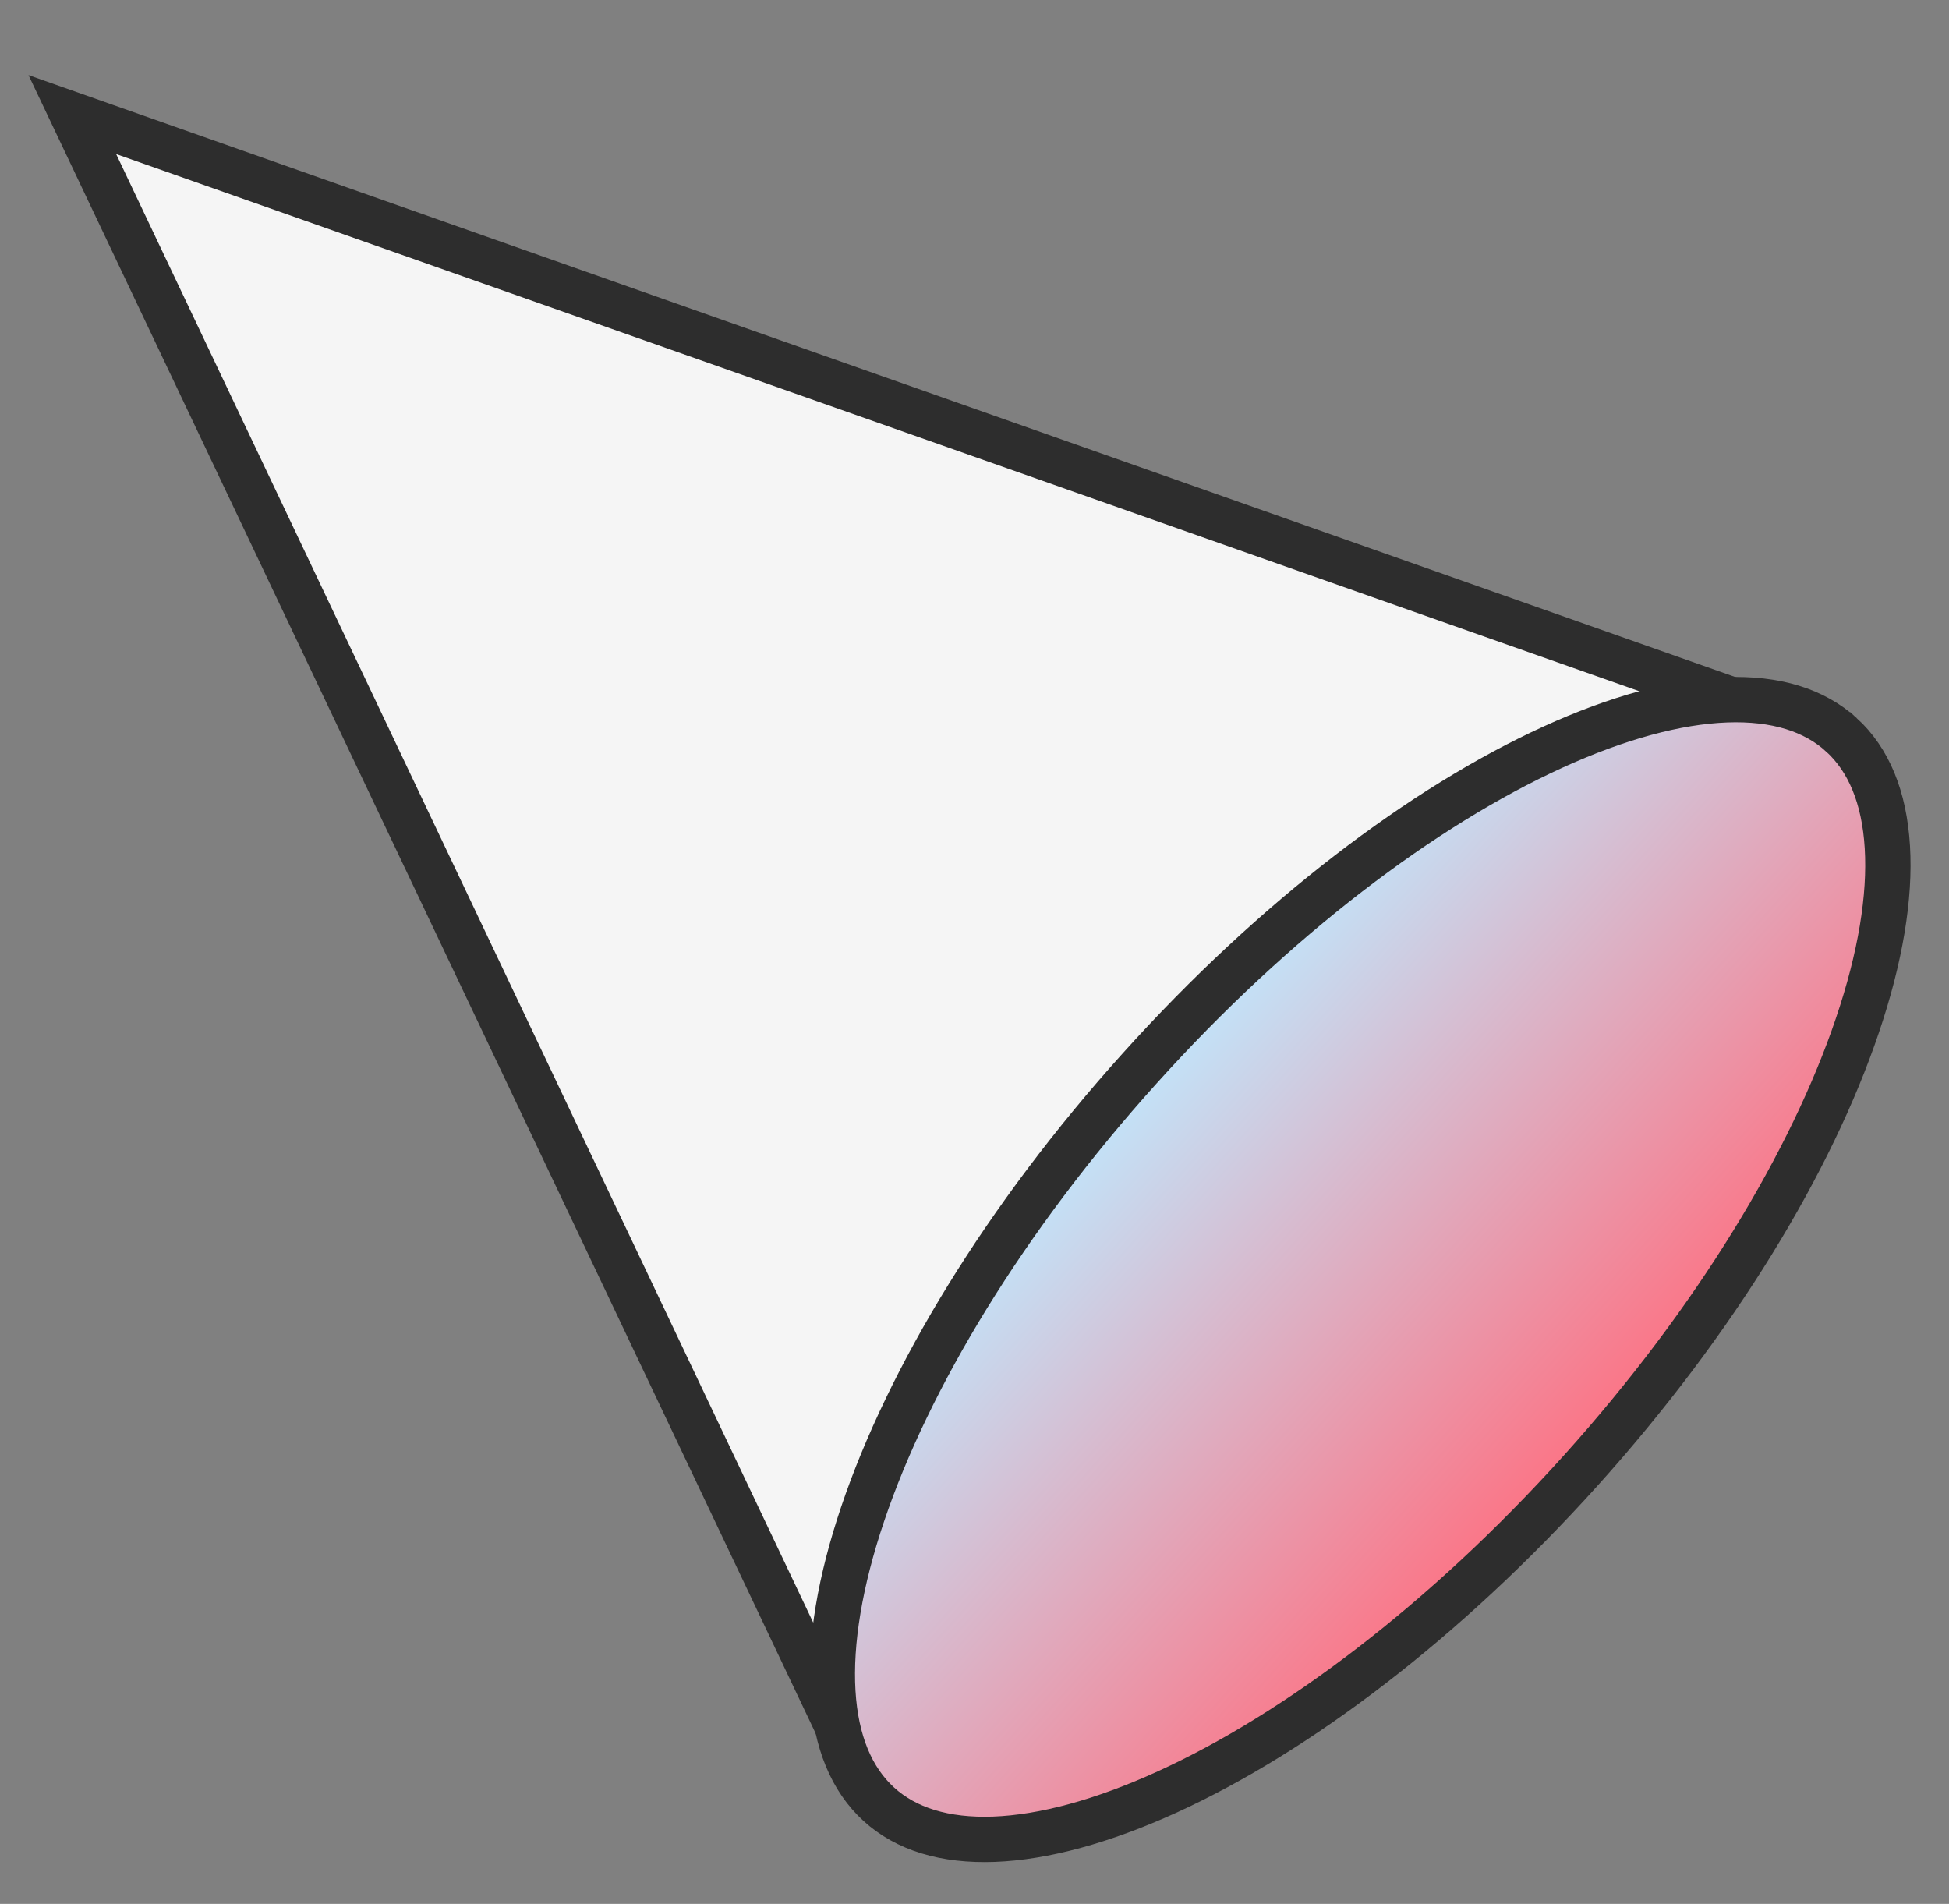 <svg width="43" height="42" fill="none" xmlns="http://www.w3.org/2000/svg"><rect width="100%" height="100%" fill="#808080" stroke="none"/><path d="M1.596 2.528l17.033 35.88 20.727-22.565L1.596 2.528z" fill="#F5F5F5" stroke="#2D2D2D"/><path d="M40.628 16.211c.599.547.946 1.376 1.012 2.474.067 1.102-.154 2.44-.66 3.934-1.008 2.987-3.12 6.506-6.11 9.827-2.991 3.321-6.262 5.781-9.116 7.084-1.427.651-2.728 1.003-3.823 1.044-1.092.04-1.945-.227-2.544-.774-.598-.546-.946-1.375-1.012-2.474-.066-1.101.155-2.44.66-3.934 1.009-2.987 3.12-6.505 6.111-9.826 2.99-3.322 6.262-5.781 9.115-7.084 1.428-.652 2.728-1.003 3.823-1.044 1.092-.041 1.945.226 2.544.773z" fill="#fff"/><path d="M40.628 16.211c.599.547.946 1.376 1.012 2.474.067 1.102-.154 2.44-.66 3.934-1.008 2.987-3.12 6.506-6.11 9.827-2.991 3.321-6.262 5.781-9.116 7.084-1.427.651-2.728 1.003-3.823 1.044-1.092.04-1.945-.227-2.544-.774-.598-.546-.946-1.375-1.012-2.474-.066-1.101.155-2.44.66-3.934 1.009-2.987 3.12-6.505 6.111-9.826 2.99-3.322 6.262-5.781 9.115-7.084 1.428-.652 2.728-1.003 3.823-1.044 1.092-.041 1.945.226 2.544.773z" fill="url(#paint0_linear_904_1302)"/><path d="M40.628 16.211c.599.547.946 1.376 1.012 2.474.067 1.102-.154 2.44-.66 3.934-1.008 2.987-3.12 6.506-6.11 9.827-2.991 3.321-6.262 5.781-9.116 7.084-1.427.651-2.728 1.003-3.823 1.044-1.092.04-1.945-.227-2.544-.774-.598-.546-.946-1.375-1.012-2.474-.066-1.101.155-2.44.66-3.934 1.009-2.987 3.12-6.505 6.111-9.826 2.99-3.322 6.262-5.781 9.115-7.084 1.428-.652 2.728-1.003 3.823-1.044 1.092-.041 1.945.226 2.544.773z" stroke="#2D2D2D"/><defs><linearGradient id="paint0_linear_904_1302" x1="24.777" y1="23.228" x2="35.306" y2="32.709" gradientUnits="userSpaceOnUse"><stop stop-color="#bfe9ff"/><stop offset="1" stop-color="#ff6e7f"/></linearGradient></defs></svg>